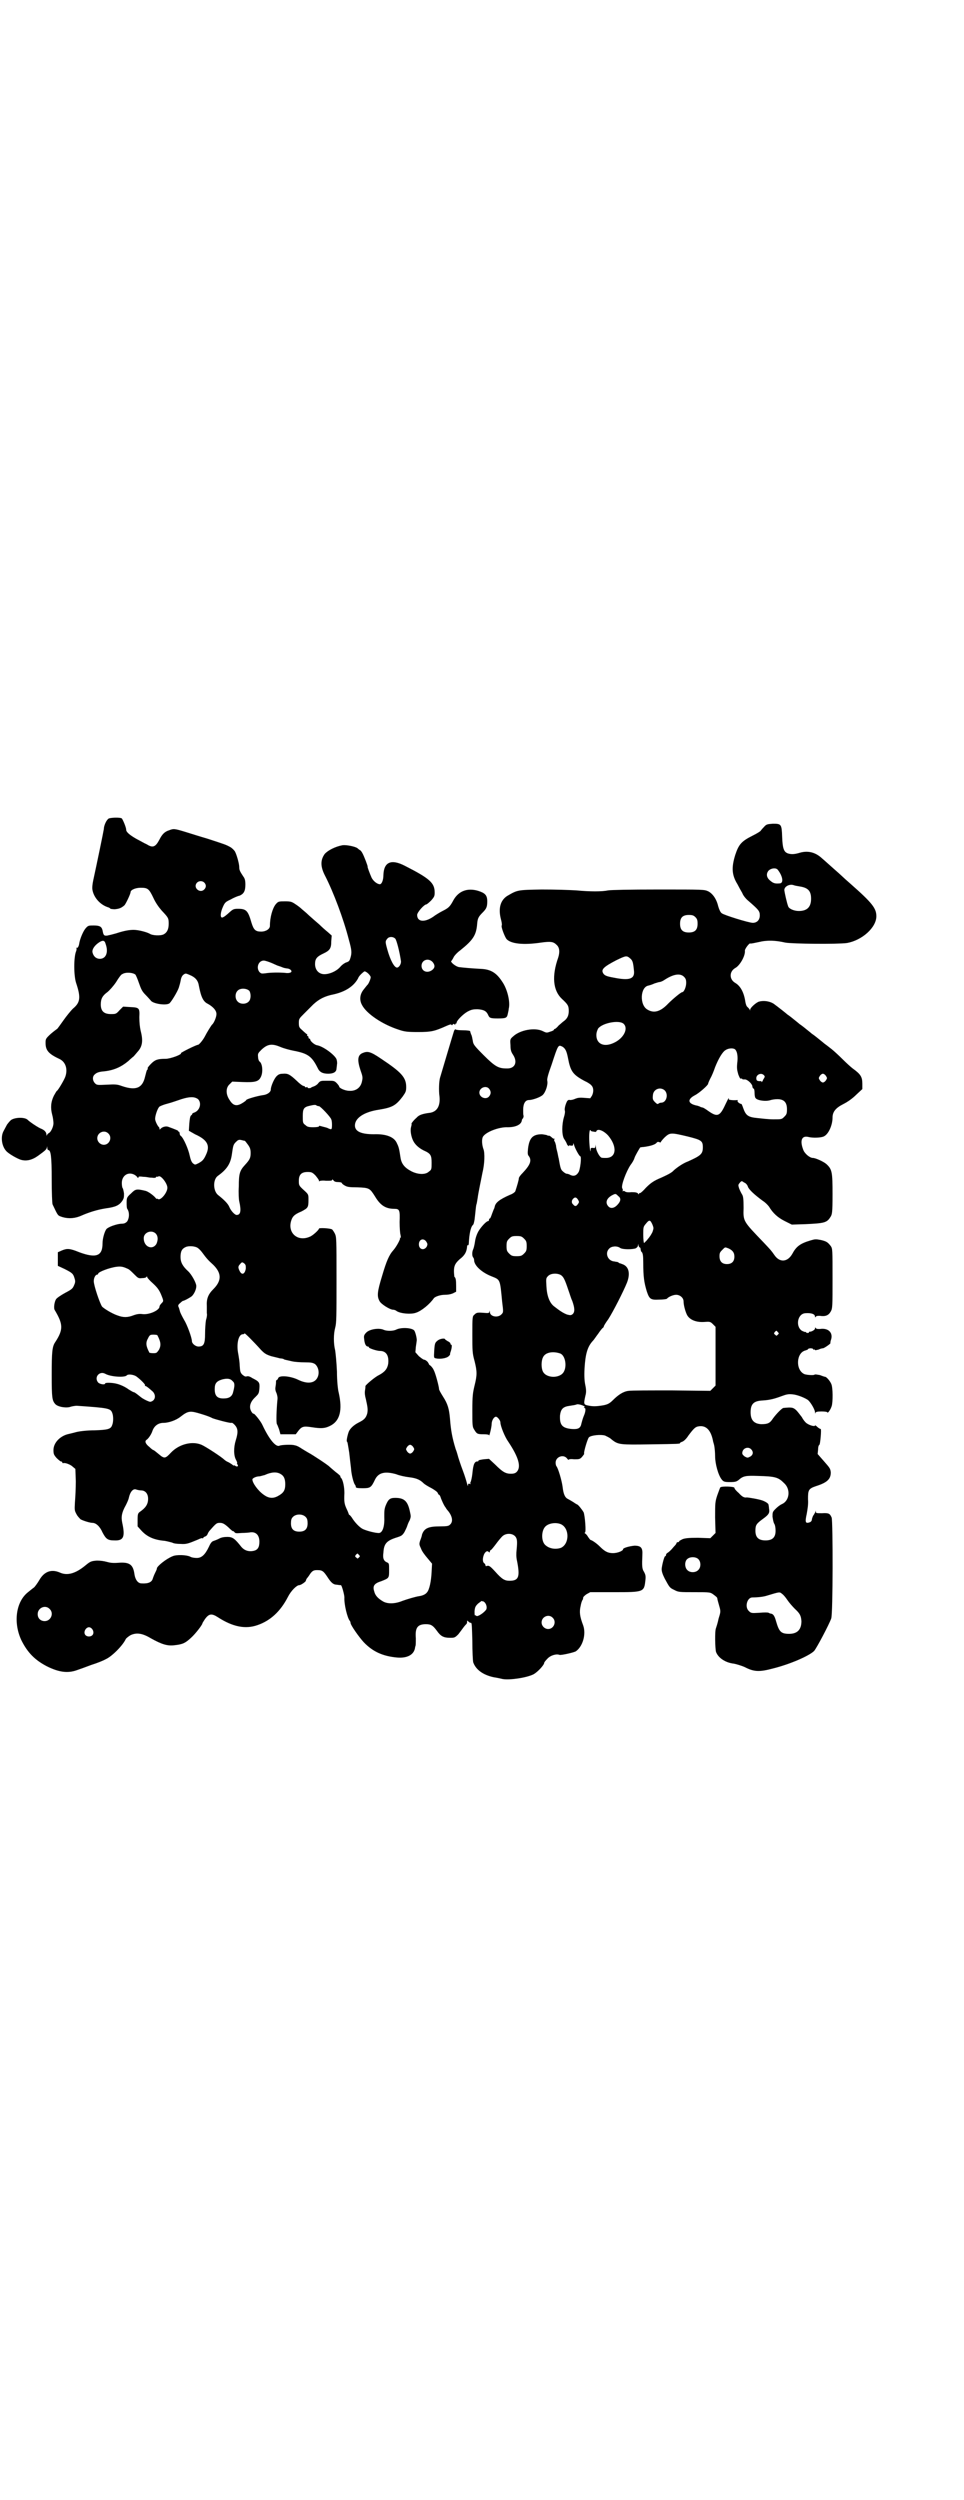 <?xml version="1.0" standalone="no"?>
<!DOCTYPE svg PUBLIC "-//W3C//DTD SVG 20010904//EN"
 "http://www.w3.org/TR/2001/REC-SVG-20010904/DTD/svg10.dtd">
<svg version="1.0" xmlns="http://www.w3.org/2000/svg"
 width="1100pt" height="2850pt" viewBox="0 0 1100 2850"
 preserveAspectRatio="xMidYMid meet">
<g transform="translate(0,2850) scale(0.5,-0.5)"
fill="#000000" stroke="none">
<path d="M247 3833 c-5 -4 -10 -16 -10 -23 -1 -7 -17 -84 -24 -116 -2 -9 -3
-18 -2 -23 3 -17 17 -33 34 -39 4 -1 7 -3 7 -4 0 0 5 -1 10 -1 9 1 14 2 22 9
3 3 14 26 14 30 0 5 11 10 23 10 16 0 19 -2 29 -23 5 -11 12 -21 19 -29 15
-16 16 -17 16 -30 0 -13 -4 -20 -11 -24 -7 -4 -26 -3 -32 1 -7 4 -26 9 -37 9
-10 0 -22 -2 -40 -8 -7 -2 -15 -4 -20 -5 -8 -1 -9 1 -11 12 -2 8 -6 11 -20 11
-12 0 -13 0 -19 -7 -5 -6 -12 -22 -14 -33 -1 -8 -4 -12 -6 -11 -1 1 -1 1 -1 0
1 -1 1 -4 0 -7 -6 -13 -6 -57 0 -74 11 -33 9 -44 -8 -58 -4 -4 -14 -16 -21
-26 -8 -11 -14 -20 -15 -20 0 0 -7 -5 -14 -11 -12 -11 -12 -12 -12 -21 0 -17
7 -25 33 -37 13 -7 18 -23 12 -40 -3 -8 -16 -30 -19 -32 -1 0 -4 -6 -7 -11 -7
-14 -8 -28 -4 -43 2 -7 3 -16 3 -20 0 -8 -6 -20 -10 -22 -2 -1 -4 -3 -5 -5 0
-2 -1 -2 -1 1 0 6 -5 11 -13 14 -7 3 -25 15 -30 20 -6 6 -27 6 -37 0 -3 -2 -7
-7 -10 -11 -2 -4 -6 -11 -8 -15 -7 -13 -4 -34 6 -45 5 -6 24 -17 33 -20 13 -4
26 -1 40 9 18 13 18 14 20 18 0 4 1 4 1 0 0 -3 1 -5 2 -5 6 0 8 -14 8 -67 0
-29 1 -55 2 -57 13 -27 11 -25 23 -29 14 -4 29 -3 44 4 16 7 35 13 54 16 23 3
31 7 38 17 4 6 4 9 4 17 -1 6 -2 11 -3 12 -1 1 -2 6 -2 12 0 17 15 27 30 18 3
-2 6 -5 6 -6 1 -1 2 -1 2 1 0 2 3 2 11 1 5 0 10 -1 10 -1 0 0 4 -1 10 -1 6 -1
9 0 9 1 0 1 1 2 2 1 0 0 2 0 4 1 5 3 20 -16 20 -26 0 -11 -15 -29 -21 -26 -2
1 -3 2 -3 1 0 -1 -2 0 -3 2 -6 7 -18 15 -23 16 -21 5 -23 4 -33 -6 -9 -8 -10
-10 -10 -20 0 -7 0 -14 2 -16 5 -8 4 -21 -1 -28 -4 -4 -7 -5 -14 -5 -11 -1
-28 -7 -33 -12 -4 -5 -9 -21 -9 -33 0 -29 -15 -34 -53 -20 -22 9 -28 9 -40 4
l-9 -4 0 -15 0 -16 15 -7 c18 -9 20 -11 23 -21 2 -6 2 -9 0 -14 -4 -10 -5 -11
-22 -20 -9 -5 -18 -11 -20 -14 -4 -6 -6 -21 -3 -25 19 -32 20 -44 1 -73 -7
-10 -8 -23 -8 -75 0 -52 1 -58 8 -66 6 -7 27 -10 36 -6 4 1 10 2 13 2 73 -5
77 -6 81 -16 3 -7 3 -21 0 -28 -3 -9 -9 -11 -40 -12 -17 0 -34 -2 -42 -4 -7
-2 -16 -4 -20 -5 -18 -5 -32 -20 -32 -36 0 -9 1 -11 7 -18 4 -4 9 -8 10 -8 2
0 3 -1 3 -2 0 -1 1 -2 2 -2 4 2 17 -3 22 -8 l6 -5 1 -28 c0 -15 -1 -37 -2 -48
-1 -18 -1 -19 4 -28 2 -4 7 -9 9 -11 8 -4 22 -8 27 -8 8 0 17 -8 23 -22 8 -15
12 -18 27 -18 21 -1 25 8 18 40 -3 14 -1 24 8 40 2 4 6 12 7 17 3 14 10 22 17
19 3 -1 8 -2 11 -2 10 0 16 -8 16 -19 0 -13 -6 -21 -19 -30 -4 -3 -5 -5 -5
-18 l0 -15 9 -10 c13 -14 29 -21 53 -23 6 -1 13 -3 17 -4 3 -2 11 -3 19 -3 14
-1 18 1 40 10 4 2 9 4 10 3 1 -1 2 0 2 1 0 1 2 2 4 3 2 0 5 3 6 6 1 3 4 7 6 9
14 16 15 16 22 16 6 0 10 -2 19 -10 6 -6 11 -10 11 -9 0 1 1 0 3 -2 2 -3 4 -3
17 -2 8 0 16 1 17 1 14 3 23 -5 23 -21 0 -13 -4 -19 -14 -21 -11 -2 -20 1 -27
9 -15 19 -20 23 -32 23 -7 0 -14 -1 -19 -4 -4 -2 -9 -4 -12 -5 -4 -1 -7 -4
-11 -13 -9 -19 -17 -26 -28 -26 -5 0 -12 1 -15 3 -8 4 -31 5 -40 1 -15 -6 -36
-23 -36 -28 0 -2 -2 -6 -4 -10 -2 -4 -4 -9 -5 -12 -2 -9 -10 -13 -26 -12 -8 0
-14 8 -16 20 -3 23 -11 29 -37 27 -12 -1 -19 0 -26 2 -7 2 -15 3 -23 3 -13 -1
-15 -2 -26 -11 -23 -19 -42 -24 -59 -16 -19 8 -35 2 -46 -17 -4 -7 -10 -15
-12 -17 -3 -2 -9 -7 -14 -11 -28 -22 -34 -70 -15 -110 14 -28 31 -45 58 -59
28 -14 48 -16 68 -9 6 2 20 7 33 12 13 4 28 10 33 13 14 6 39 31 46 46 1 2 6
6 11 9 13 6 26 5 46 -7 25 -14 38 -18 54 -16 19 2 25 5 38 17 11 10 26 30 26
33 0 1 3 5 6 10 9 12 15 13 29 4 34 -22 63 -28 91 -18 29 10 52 31 69 64 7 14
20 27 26 27 4 0 15 8 15 10 0 1 1 3 2 5 1 1 5 6 8 11 6 8 9 9 22 8 6 -1 9 -3
17 -15 9 -14 14 -18 22 -18 5 -1 9 -1 9 -1 2 0 8 -22 8 -28 -1 -16 7 -47 12
-53 1 -1 2 -3 2 -5 0 -5 19 -32 30 -44 21 -22 44 -32 76 -35 23 -2 38 6 41 21
0 2 1 4 1 5 1 1 1 9 1 18 -2 24 4 32 23 32 12 0 16 -3 25 -15 9 -13 16 -16 30
-16 10 0 11 0 19 8 4 5 9 12 12 16 3 4 6 7 7 8 0 0 1 2 1 4 0 4 0 4 3 1 2 -2
4 -3 6 -3 2 0 2 -9 3 -41 0 -24 1 -45 2 -49 6 -17 23 -29 47 -34 7 -1 16 -3
20 -4 16 -3 56 3 71 11 9 5 24 21 24 26 0 1 3 5 7 9 7 8 21 12 28 9 4 -1 31 5
37 8 16 11 24 39 17 59 -8 21 -9 31 -6 44 1 6 3 13 5 15 1 3 1 5 1 5 0 1 3 4
7 7 l9 5 54 0 c69 0 69 0 72 28 1 9 0 12 -3 18 -5 7 -5 14 -4 39 1 16 -3 21
-18 21 -11 -1 -26 -5 -26 -8 0 -4 -13 -9 -23 -9 -12 0 -19 4 -30 15 -7 7 -17
14 -21 15 -1 0 -3 3 -6 7 -2 4 -6 8 -7 8 -1 1 -1 2 0 2 3 0 0 38 -3 46 -4 7
-13 18 -15 18 0 0 -4 2 -8 5 -5 3 -10 6 -12 7 -7 3 -11 10 -13 28 -2 15 -10
42 -14 47 -1 1 -2 5 -2 8 0 14 18 20 26 10 2 -3 4 -4 4 -3 0 1 4 2 12 1 12 0
13 0 18 5 3 4 6 7 5 8 -1 4 8 34 11 37 5 5 28 7 37 4 4 -2 11 -5 15 -9 15 -12
19 -12 88 -11 65 1 68 1 68 3 0 1 2 2 5 3 3 1 9 6 14 14 12 16 16 20 23 21 17
3 28 -8 33 -32 0 -2 2 -7 3 -12 1 -5 2 -16 2 -24 0 -17 7 -43 15 -53 4 -5 6
-6 19 -6 12 0 15 1 20 5 10 9 16 10 44 9 39 -1 46 -3 59 -16 16 -14 13 -40 -4
-48 -5 -2 -11 -7 -15 -11 -7 -7 -7 -8 -7 -18 1 -6 2 -13 4 -16 2 -3 3 -10 3
-16 0 -15 -7 -22 -23 -22 -16 0 -23 7 -23 22 0 13 2 16 17 27 14 10 16 14 14
24 0 3 -1 7 -1 8 0 3 -6 7 -14 10 -8 3 -32 7 -36 7 -5 -1 -10 1 -18 10 -6 5
-10 10 -10 12 0 3 -29 4 -32 1 -1 -1 -4 -10 -7 -18 -5 -15 -5 -18 -5 -51 l1
-35 -6 -6 -6 -6 -28 1 c-22 0 -29 -1 -35 -3 -4 -2 -8 -4 -8 -5 0 -1 -1 -2 -3
-2 -2 0 -3 -1 -3 -2 0 -1 -2 -4 -4 -6 -3 -3 -6 -7 -8 -9 -2 -2 -5 -5 -8 -7 -2
-1 -4 -3 -4 -5 0 -2 -1 -3 -2 -3 -2 0 -7 -19 -8 -29 0 -6 2 -12 7 -22 11 -20
11 -21 22 -26 9 -5 12 -5 46 -5 36 0 36 0 44 -6 4 -3 8 -6 8 -8 0 -2 2 -9 4
-16 4 -14 4 -14 -1 -30 -2 -10 -5 -19 -6 -22 -3 -6 -2 -46 0 -54 5 -14 22 -25
41 -27 5 -1 16 -4 25 -8 21 -11 34 -11 64 -3 40 10 83 29 94 40 6 7 34 60 39
74 4 10 4 220 1 230 -4 9 -6 11 -22 10 -12 0 -14 0 -14 3 0 4 -1 3 -1 0 -1 -2
-3 -5 -4 -7 -2 -2 -3 -6 -4 -9 0 -4 -2 -7 -6 -8 -9 -3 -10 1 -6 19 2 11 4 23
3 34 0 21 1 24 19 30 25 8 33 16 33 31 -1 9 -2 10 -16 26 l-14 16 1 10 c0 5 1
10 3 11 2 1 5 36 3 36 -1 0 -5 2 -8 5 -3 3 -5 4 -5 3 0 -3 -12 0 -19 5 -3 2
-8 8 -11 14 -4 5 -9 12 -13 16 -7 6 -9 7 -29 5 -3 0 -16 -13 -24 -24 -7 -11
-12 -13 -27 -13 -16 1 -24 9 -24 27 0 19 7 26 27 27 17 1 28 4 44 10 11 4 15
5 25 4 11 -1 28 -8 35 -13 6 -5 16 -22 16 -28 0 -3 1 -4 1 -1 1 2 4 3 14 3 8
0 13 -1 13 -2 1 -3 7 5 10 14 3 9 3 43 -1 51 -3 7 -11 16 -14 16 -1 0 -7 2
-12 4 -6 1 -11 2 -12 1 -1 -2 -17 -1 -23 1 -21 9 -19 49 2 54 3 1 6 2 6 3 0 1
3 2 6 2 3 0 6 -1 6 -2 0 -1 1 -2 2 -1 1 1 2 0 2 -1 0 -1 3 0 8 1 4 2 8 3 10 3
3 0 20 12 17 12 0 0 0 4 2 9 4 15 -7 26 -26 23 -5 0 -8 0 -9 2 -2 2 -2 2 -2
-1 0 -3 -9 -8 -12 -7 -1 0 -2 -1 -2 -2 0 -1 -1 -1 -3 -1 -2 0 -3 0 -3 1 0 1
-1 2 -2 1 -1 0 -4 1 -8 3 -15 10 -10 39 8 40 14 1 22 -2 22 -8 0 -2 0 -2 2 0
1 2 4 2 9 2 13 -2 20 1 25 10 4 7 4 12 4 75 0 66 0 68 -4 74 -7 9 -10 11 -23
14 -11 2 -13 2 -23 -1 -24 -7 -33 -14 -42 -31 -11 -19 -29 -20 -41 -2 -7 10
-8 11 -24 28 -47 49 -47 48 -46 79 0 21 -1 26 -3 30 -2 3 -5 9 -7 14 -3 9 -2
9 1 13 4 5 5 5 10 1 4 -1 8 -6 9 -10 3 -7 15 -18 34 -32 5 -3 11 -9 14 -13 9
-15 20 -25 36 -33 l16 -8 31 1 c42 2 49 3 57 16 4 6 5 9 5 52 0 51 -1 57 -14
69 -7 6 -25 14 -31 14 -7 0 -19 10 -22 19 -8 21 -3 32 11 29 11 -3 30 -2 36 1
11 5 20 26 20 43 0 13 7 22 25 31 10 5 21 13 29 21 l14 13 0 12 c0 16 -4 22
-22 35 -4 3 -14 12 -23 21 -9 9 -20 19 -25 23 -10 8 -13 10 -17 13 -1 1 -6 5
-11 9 -11 9 -14 11 -17 13 -1 1 -6 5 -11 9 -11 9 -14 11 -17 13 -1 1 -6 5 -11
9 -11 9 -14 11 -17 13 -1 1 -6 5 -11 9 -13 10 -14 11 -17 13 -9 8 -26 11 -38
7 -7 -3 -19 -14 -19 -18 0 -3 0 -3 -1 0 -1 2 -3 4 -5 6 -2 1 -4 6 -5 12 -3 21
-11 36 -23 43 -14 8 -14 26 0 34 11 6 23 28 22 39 -1 4 10 18 12 17 1 -1 9 1
19 3 20 5 39 4 61 -1 15 -3 120 -4 141 -1 34 6 67 35 67 61 0 18 -9 30 -59 74
-8 7 -17 15 -20 18 -2 2 -11 10 -19 17 -8 7 -20 18 -26 23 -15 14 -32 18 -50
13 -13 -4 -20 -4 -27 -2 -10 3 -13 11 -14 38 -1 29 -2 30 -21 30 -13 -1 -15
-1 -21 -8 -4 -4 -7 -8 -7 -8 0 -1 -8 -6 -18 -11 -26 -13 -32 -20 -40 -44 -9
-29 -8 -46 5 -67 3 -6 8 -15 11 -20 2 -6 9 -14 14 -18 23 -20 26 -23 26 -33 0
-10 -6 -17 -16 -17 -9 0 -67 18 -71 22 -3 2 -6 9 -8 16 -4 17 -13 29 -23 34
-9 4 -11 4 -114 4 -66 0 -107 -1 -114 -2 -14 -3 -41 -3 -73 0 -18 1 -46 2 -79
2 -56 -1 -55 -1 -79 -15 -15 -10 -20 -28 -14 -52 2 -7 3 -14 2 -15 -2 -3 7
-26 11 -31 10 -11 39 -14 79 -8 22 3 28 2 35 -5 7 -6 8 -16 4 -29 -15 -42 -12
-75 8 -94 14 -13 16 -16 16 -28 0 -10 -3 -17 -11 -23 -2 -1 -7 -6 -12 -10 -4
-5 -8 -8 -9 -8 -1 0 -2 -1 -2 -2 0 -1 -4 -3 -8 -4 -8 -3 -9 -3 -17 1 -18 9
-52 3 -68 -12 -7 -6 -7 -7 -6 -20 0 -12 2 -16 6 -22 11 -17 4 -32 -15 -31 -18
0 -26 4 -52 30 -22 22 -24 25 -25 33 -1 5 -2 12 -4 15 -1 3 -2 6 -2 7 0 1 -7
2 -16 2 -9 0 -17 1 -17 2 -1 1 -3 -1 -4 -4 -2 -6 -27 -90 -32 -107 -2 -8 -3
-28 -1 -42 2 -21 -5 -34 -21 -37 -17 -2 -26 -5 -31 -11 -8 -7 -12 -13 -12 -14
1 -1 0 -4 -1 -8 -2 -7 0 -21 5 -31 4 -8 12 -16 24 -22 16 -7 18 -11 18 -28 0
-14 0 -16 -6 -20 -8 -8 -26 -7 -41 1 -15 8 -22 17 -24 31 -3 20 -4 24 -8 32
-6 15 -25 22 -53 21 -28 0 -43 6 -43 20 0 17 21 31 55 36 30 5 38 9 54 30 7
10 8 12 8 22 0 22 -12 34 -57 64 -25 17 -31 18 -43 13 -11 -5 -12 -16 -4 -40
5 -14 5 -16 3 -25 -3 -14 -14 -22 -29 -21 -9 0 -23 6 -23 10 0 1 -3 5 -6 8 -5
5 -7 5 -21 5 -15 0 -16 0 -21 -6 -2 -3 -7 -6 -10 -7 -3 -1 -6 -2 -6 -3 0 0 -2
-1 -5 -1 -2 0 -4 1 -3 2 0 1 -1 1 -3 0 -2 0 -3 0 -3 1 0 1 -1 2 -3 2 -2 0 -9
5 -16 12 -15 14 -20 17 -31 16 -6 0 -10 -1 -14 -5 -6 -5 -14 -24 -14 -31 0 -6
-8 -12 -19 -13 -13 -2 -37 -9 -37 -11 0 -1 -4 -4 -9 -7 -13 -8 -21 -6 -29 7
-9 13 -9 28 0 36 l6 6 24 -1 c28 -1 36 1 41 11 6 11 4 32 -3 36 -1 1 -3 5 -3
10 -1 8 0 9 8 17 14 13 24 14 43 6 7 -3 21 -7 32 -9 31 -6 40 -13 53 -39 4 -9
11 -13 24 -13 12 0 19 4 19 12 0 1 1 6 1 9 1 3 0 9 -1 12 -4 10 -31 30 -45 32
-5 1 -15 9 -15 13 0 1 -1 2 -2 2 -1 0 -2 1 -2 3 0 2 -1 3 -2 3 -1 0 -2 1 -1 2
1 1 0 2 -2 3 -1 1 -6 5 -10 9 -6 5 -7 7 -7 16 0 9 1 10 11 20 6 6 16 16 22 22
13 12 26 19 47 23 26 6 45 18 55 36 2 6 9 12 14 16 4 2 15 -9 15 -13 0 -4 -5
-16 -8 -18 -1 -1 -4 -5 -8 -10 -9 -11 -10 -24 -4 -35 10 -20 47 -45 85 -57 12
-4 18 -5 43 -5 31 0 38 2 65 14 7 3 10 4 11 3 1 -2 2 -2 3 0 1 2 2 2 5 0 2 -2
2 -2 1 0 -1 1 0 2 1 2 1 0 2 1 2 2 0 5 14 19 24 25 9 5 13 6 24 6 14 -1 20 -4
24 -13 3 -7 5 -8 22 -8 19 0 21 1 23 11 1 4 2 9 2 11 4 15 -3 45 -15 62 -13
20 -26 28 -48 29 -21 1 -42 3 -50 4 -8 1 -21 12 -18 14 1 1 3 4 5 8 1 3 8 11
15 16 30 24 37 35 39 61 1 12 3 16 12 25 9 9 11 13 11 26 0 14 -5 19 -21 24
-24 7 -44 0 -56 -21 -8 -15 -11 -18 -25 -25 -6 -3 -14 -8 -17 -10 -22 -17 -41
-16 -41 1 0 6 16 24 21 24 1 0 6 4 11 9 7 8 8 10 8 18 0 22 -11 32 -68 61 -31
16 -48 9 -49 -21 0 -12 -4 -21 -8 -21 -6 0 -15 7 -19 15 -4 9 -10 25 -9 25 1
0 -8 24 -12 31 -2 4 -5 7 -6 7 0 0 -3 2 -5 4 -5 4 -25 8 -34 7 -17 -3 -34 -12
-41 -20 -10 -14 -10 -29 1 -50 19 -37 42 -98 54 -145 7 -25 7 -30 4 -41 -2 -7
-3 -9 -9 -11 -4 -1 -11 -6 -15 -11 -9 -10 -26 -17 -38 -16 -11 1 -19 10 -19
23 0 12 4 17 19 24 15 7 18 12 18 28 l1 13 -9 8 c-5 4 -14 12 -19 17 -6 5 -16
14 -24 21 -7 7 -15 13 -17 15 -2 2 -7 6 -13 10 -9 6 -11 7 -24 7 -15 0 -16 0
-22 -7 -7 -9 -13 -29 -13 -49 0 -7 -9 -13 -20 -13 -13 0 -17 4 -22 20 -8 28
-12 32 -31 32 -9 0 -11 -1 -17 -6 -11 -10 -15 -13 -19 -14 -5 0 -4 12 2 25 4
9 6 11 17 16 7 4 16 8 21 9 9 4 13 10 13 25 0 9 -1 14 -5 19 -8 12 -9 15 -9
21 0 8 -6 29 -10 36 -2 3 -7 8 -11 10 -9 5 -12 6 -52 19 -14 4 -36 11 -49 15
-26 8 -28 8 -38 4 -10 -3 -16 -9 -22 -21 -9 -17 -15 -20 -29 -11 -5 2 -15 8
-23 12 -16 9 -24 16 -24 21 0 6 -8 24 -10 26 -4 3 -29 2 -31 -1z m1528 -116
c11 -14 14 -30 5 -31 -11 -1 -15 0 -22 6 -9 7 -10 16 -4 23 6 6 17 7 21 2z
m-1309 -29 c5 -5 5 -11 0 -16 -10 -10 -27 5 -16 16 4 4 12 4 16 0z m1359 -9
c19 -3 26 -10 26 -28 0 -19 -9 -28 -28 -28 -11 0 -22 5 -24 10 -3 7 -9 34 -9
38 0 8 12 14 21 11 2 -1 8 -2 14 -3z m-238 -70 c4 -4 5 -7 5 -15 0 -14 -6 -20
-20 -20 -14 0 -20 6 -20 20 0 14 6 20 20 20 8 0 11 -1 15 -5z m-685 -49 c3 -3
10 -30 13 -51 1 -6 -4 -15 -9 -15 -6 0 -15 16 -22 41 -5 18 -5 19 0 25 4 5 13
5 18 0z m-661 -12 c7 -19 1 -34 -13 -34 -9 0 -15 6 -17 15 -1 7 5 16 16 23 8
5 12 4 14 -4z m1197 -33 c6 -5 7 -9 9 -30 1 -17 -11 -21 -46 -14 -17 3 -22 5
-25 11 -4 8 2 14 31 29 21 10 23 11 31 4z m-451 -8 c6 -7 6 -13 0 -18 -11 -9
-25 -4 -25 9 0 13 15 19 25 9z m-366 -3 c7 -3 13 -6 14 -6 0 0 3 -1 6 -2 7 -3
8 -3 14 -4 2 0 6 -1 8 -3 6 -5 -1 -9 -13 -7 -12 1 -32 1 -44 -1 -9 -1 -10 -1
-14 3 -8 10 -2 26 10 26 3 0 12 -3 19 -6z m-312 -26 c1 -1 5 -10 8 -19 5 -14
7 -19 15 -27 6 -6 11 -12 12 -13 4 -7 33 -12 42 -7 4 2 19 27 22 36 2 7 3 9 5
20 1 4 3 8 6 10 4 3 5 3 12 0 15 -6 21 -13 23 -26 5 -26 10 -36 21 -41 12 -7
19 -15 19 -23 0 -7 -6 -21 -10 -24 -2 -2 -12 -18 -17 -28 -5 -9 -13 -18 -15
-18 -4 0 -40 -18 -39 -19 3 -3 -24 -13 -35 -13 -18 0 -24 -2 -33 -11 -5 -5 -9
-10 -8 -11 1 -1 0 -2 -1 -3 -1 0 -3 -8 -5 -16 -6 -26 -21 -32 -53 -21 -11 4
-15 4 -35 3 -20 -1 -22 -1 -26 3 -6 6 -7 16 0 21 3 3 8 5 16 6 26 2 43 10 60
24 4 4 9 8 10 9 1 0 6 6 11 12 11 12 13 25 7 48 -2 9 -3 19 -3 31 1 21 0 22
-21 23 l-16 1 -8 -8 c-8 -9 -9 -9 -20 -9 -16 0 -23 7 -23 22 0 13 4 20 15 28
5 4 14 14 20 23 6 10 12 18 14 18 7 5 24 4 30 -1z m1252 -5 c4 -4 5 -7 5 -14
0 -9 -5 -21 -9 -21 -3 0 -22 -16 -32 -26 -17 -18 -32 -23 -47 -14 -19 10 -17
52 2 55 4 1 10 3 14 5 4 1 9 3 11 3 2 0 7 2 10 4 21 14 37 17 46 8z m-992 -32
c4 -6 4 -19 -1 -24 -6 -7 -19 -7 -25 -1 -7 6 -7 19 -1 25 6 7 21 6 27 0z m854
-75 c12 -11 0 -34 -23 -44 -22 -10 -39 -2 -39 18 0 6 2 11 4 15 10 13 48 20
58 11z m-140 -52 c7 -4 10 -10 13 -25 6 -32 11 -39 39 -54 7 -3 14 -8 15 -10
5 -5 5 -15 1 -23 l-4 -6 -14 1 c-10 1 -15 0 -20 -2 -4 -2 -9 -3 -12 -3 -3 1
-5 0 -7 -3 -4 -8 -6 -17 -5 -21 1 -2 0 -9 -2 -15 -5 -17 -5 -40 0 -49 2 -3 6
-9 7 -13 2 -3 4 -5 4 -4 0 2 2 2 5 1 4 0 5 0 5 3 0 3 1 3 2 -1 2 -8 12 -26 14
-26 4 0 0 -32 -4 -37 -5 -8 -11 -9 -18 -6 -3 2 -7 3 -9 3 -1 0 -5 2 -8 5 -5 4
-6 7 -10 30 -1 3 -2 10 -3 14 -1 4 -3 11 -3 15 -1 4 -2 8 -3 9 -1 2 -2 4 -1 5
1 2 1 2 0 2 -1 -1 -4 1 -6 3 -3 3 -6 4 -7 4 -1 -1 -2 -1 -2 0 0 1 -6 2 -13 3
-21 0 -29 -8 -32 -33 -1 -10 -1 -14 2 -17 7 -10 3 -20 -14 -38 -5 -5 -9 -10
-9 -13 0 -3 -4 -17 -8 -29 -1 -2 -6 -6 -12 -8 -25 -11 -33 -18 -35 -27 0 -1
-1 -3 -1 -4 -1 -1 -3 -7 -5 -12 -2 -6 -4 -11 -5 -11 -1 0 -2 -1 -2 -3 0 -2 -1
-3 -2 -3 -4 0 -16 -13 -22 -23 -4 -7 -7 -16 -8 -24 -1 -7 -3 -15 -4 -17 -3 -6
-3 -16 0 -19 1 -1 2 -4 2 -6 0 -12 17 -28 40 -37 20 -8 19 -6 24 -58 3 -24 3
-24 -2 -29 -8 -8 -26 -5 -26 6 0 3 -1 4 -1 0 -1 -3 -3 -3 -15 -2 -13 1 -15 0
-19 -4 -5 -4 -5 -5 -5 -45 0 -38 0 -43 5 -61 6 -24 6 -32 0 -56 -4 -17 -5 -23
-5 -56 0 -34 0 -38 4 -44 6 -10 7 -11 22 -11 8 0 12 -1 12 -2 0 -6 6 18 6 25
0 8 5 17 10 17 3 0 10 -8 10 -13 0 -8 10 -33 18 -44 24 -36 30 -58 19 -69 -3
-3 -7 -4 -13 -4 -12 0 -19 4 -36 21 l-14 13 -12 -1 c-7 -1 -12 -2 -12 -3 0 -1
-1 -2 -1 -2 -8 1 -11 -6 -13 -28 -1 -9 -3 -17 -4 -19 -1 -1 -1 -3 0 -4 0 -1
-1 -1 -2 0 -3 1 -4 0 -4 -4 0 -2 -1 0 -2 4 -1 4 -5 18 -10 31 -5 13 -9 26 -10
29 -1 3 -3 12 -6 19 -8 26 -11 43 -13 69 -2 23 -5 34 -16 51 -5 8 -9 15 -9 17
0 5 -8 36 -12 43 -1 3 -4 7 -7 10 -3 2 -5 4 -4 4 0 0 -1 2 -3 5 -3 3 -6 5 -8
5 -2 0 -7 4 -12 8 l-8 9 1 12 c1 7 2 13 2 14 1 4 -3 21 -6 24 -6 6 -29 7 -40
2 -7 -4 -22 -4 -29 -1 -10 5 -32 2 -40 -6 -5 -5 -6 -8 -5 -14 1 -12 4 -18 9
-18 1 0 2 -1 2 -2 0 -2 18 -8 25 -8 14 0 21 -10 19 -29 -2 -12 -8 -19 -21 -26
-9 -4 -30 -22 -31 -25 0 -1 0 -5 -1 -10 -1 -6 0 -13 2 -20 4 -18 5 -24 3 -33
-3 -10 -7 -14 -19 -20 -12 -6 -20 -14 -23 -21 -3 -8 -6 -22 -4 -23 1 -1 1 0 5
-25 1 -10 3 -26 4 -35 1 -16 6 -34 9 -38 1 -1 2 -3 2 -5 0 -2 3 -3 15 -3 18 0
20 1 29 20 8 16 23 19 48 12 7 -3 21 -6 30 -7 17 -2 25 -6 33 -14 2 -2 10 -7
18 -11 7 -4 14 -9 14 -11 1 -2 2 -4 3 -4 1 0 2 -2 3 -4 2 -7 9 -22 12 -25 1
-2 3 -5 5 -7 10 -12 13 -25 5 -32 -3 -3 -6 -4 -23 -4 -26 0 -36 -4 -41 -19 0
-2 -2 -8 -4 -13 -3 -9 -2 -10 2 -19 2 -6 9 -15 15 -22 l10 -12 -1 -19 c-1 -21
-5 -41 -11 -47 -3 -4 -10 -7 -17 -8 -8 -1 -28 -7 -39 -11 -17 -7 -34 -7 -44
-1 -12 7 -18 14 -20 23 -4 12 0 18 16 23 18 7 18 7 18 25 0 15 0 16 -5 18 -7
3 -10 9 -8 22 1 20 7 27 28 34 13 4 15 5 20 13 2 4 5 10 6 13 1 3 3 9 6 14 3
8 3 9 0 22 -5 22 -13 29 -33 29 -12 0 -16 -3 -22 -18 -3 -8 -3 -13 -3 -25 1
-20 -3 -35 -11 -37 -6 -1 -27 4 -38 9 -8 4 -19 16 -25 26 -2 3 -5 6 -5 6 -1 0
-2 1 -2 2 0 0 -2 6 -5 12 -5 11 -6 16 -5 36 0 13 -3 30 -8 35 -1 1 -2 3 -1 3
1 0 -4 5 -11 10 -7 6 -13 11 -14 12 -2 3 -40 28 -48 32 -5 3 -12 7 -15 9 -6 4
-11 7 -17 8 -6 2 -30 1 -34 -1 -8 -4 -23 13 -39 47 -4 9 -18 26 -20 26 -1 -1
-4 2 -6 6 -5 10 -2 21 10 32 7 7 8 8 9 19 1 14 0 16 -16 24 -6 4 -10 5 -13 4
-3 -1 -5 0 -10 4 -5 5 -5 8 -6 21 0 7 -2 19 -3 25 -5 23 0 46 10 46 2 0 4 1 4
2 0 2 21 -19 38 -38 8 -8 11 -10 23 -14 8 -2 17 -4 20 -5 4 0 8 -1 9 -2 1 -1
3 -1 20 -5 5 -1 17 -2 27 -2 16 0 19 -1 24 -4 7 -6 10 -17 7 -27 -5 -16 -22
-20 -45 -9 -18 9 -44 11 -46 4 -1 -2 -2 -4 -3 -4 -1 0 -1 -1 -2 -2 0 -2 0 -7
-1 -12 -1 -6 -1 -10 2 -16 2 -6 3 -10 2 -17 -2 -21 -3 -51 -1 -54 1 -1 3 -7 5
-12 l3 -11 18 0 17 0 6 8 c8 10 12 11 31 8 20 -3 29 -3 41 3 23 11 29 36 20
76 -2 7 -4 28 -4 48 -1 22 -3 41 -4 48 -4 16 -4 37 0 52 3 11 3 26 3 110 0 93
0 97 -4 105 -2 4 -5 8 -6 9 -5 3 -30 4 -30 2 0 -3 -15 -17 -22 -19 -26 -11
-49 8 -42 35 3 11 7 16 24 23 15 8 16 9 16 27 0 12 0 12 -11 22 -11 10 -11 11
-11 21 0 14 6 20 20 20 9 0 11 -1 18 -8 4 -5 8 -10 8 -12 0 -2 1 -2 1 -1 1 1
7 2 15 1 11 0 14 0 14 2 0 2 1 1 3 -1 2 -3 5 -4 11 -4 4 0 8 -1 8 -2 0 -1 3
-4 7 -6 5 -3 10 -4 29 -4 27 -1 28 -2 40 -21 12 -20 24 -28 44 -28 12 0 13 -3
12 -30 0 -13 1 -26 2 -29 1 -5 1 -7 0 -7 -2 0 -2 -1 -1 -1 1 -2 -8 -19 -15
-27 -10 -11 -16 -25 -26 -59 -11 -36 -12 -46 -6 -57 3 -7 24 -20 31 -20 2 0 6
-1 8 -3 9 -6 33 -8 44 -4 13 4 32 20 41 33 3 4 15 8 25 8 7 0 13 1 18 3 l8 4
0 13 c0 14 -1 19 -4 21 0 1 -1 7 -1 13 0 12 3 18 13 27 12 9 16 17 17 29 0 2
1 4 2 3 1 -1 2 2 2 6 1 19 4 35 9 40 2 1 3 7 4 12 2 16 3 30 4 34 1 2 2 9 3
15 2 15 8 42 11 58 5 20 6 46 2 55 -3 9 -4 21 -1 27 6 11 37 23 57 22 18 0 31
6 32 16 0 1 1 3 3 5 1 3 1 5 1 5 -1 1 -1 7 -1 14 0 14 5 22 13 22 8 0 25 6 31
11 7 6 13 24 11 33 -1 4 2 15 10 37 15 46 15 45 24 41z m394 -6 c5 -4 7 -14 6
-27 -2 -17 -1 -20 2 -31 3 -7 4 -10 6 -9 2 0 3 0 3 -1 0 -1 2 -1 5 -1 5 1 16
-8 18 -15 0 -4 2 -6 3 -6 1 0 2 -4 2 -9 0 -6 1 -11 2 -12 3 -6 24 -9 35 -5 3
1 10 2 15 2 15 0 22 -7 22 -23 0 -10 -1 -12 -6 -17 -6 -6 -6 -6 -25 -6 -11 0
-28 2 -37 3 -21 2 -26 6 -32 23 -2 6 -4 10 -4 9 0 0 -2 0 -5 2 -3 2 -4 4 -4 5
1 1 1 2 0 2 -7 -1 -21 0 -20 2 1 1 1 2 0 2 -1 0 -4 -7 -8 -15 -12 -26 -18 -28
-37 -15 -7 5 -13 9 -15 9 -1 0 -3 1 -4 1 -1 1 -4 2 -7 3 -22 4 -25 14 -6 24
10 5 30 23 30 26 0 1 2 6 5 12 3 5 8 17 11 26 8 20 17 35 24 39 6 4 16 5 21 2z
m66 -59 c3 -3 3 -4 -1 -10 -2 -5 -4 -7 -4 -6 0 2 -1 3 -2 2 -8 0 -10 1 -10 7
0 8 11 13 17 7z m142 -2 c3 -5 3 -5 0 -10 -2 -3 -5 -5 -7 -5 -2 0 -5 2 -7 5
-3 5 -3 5 0 10 2 3 5 5 7 5 2 0 5 -2 7 -5z m-769 -29 c5 -6 5 -12 0 -18 -7 -8
-22 -2 -22 9 0 11 15 17 22 9z m401 -4 c9 -9 4 -28 -8 -28 -2 0 -5 -1 -6 -2
-2 -2 -4 -1 -8 3 -5 5 -6 7 -5 16 1 14 17 20 27 11z m-1065 -20 c9 -9 4 -27
-10 -31 -2 -1 -4 -2 -3 -2 0 -1 -1 -3 -3 -4 -2 -2 -3 -7 -4 -19 l-1 -16 14 -8
c29 -13 35 -26 25 -47 -5 -11 -8 -14 -17 -19 -8 -4 -8 -4 -13 0 -3 3 -5 8 -7
17 -3 15 -14 40 -20 45 -2 1 -3 4 -3 6 0 2 -1 4 -2 4 -2 0 -2 1 -1 1 1 1 -9 5
-23 10 -5 2 -13 0 -17 -4 -3 -3 -3 -3 -3 0 0 1 -1 3 -1 3 -3 2 -9 14 -9 19 0
8 6 25 10 28 3 2 11 5 19 7 8 2 22 7 31 10 19 6 30 6 38 0z m271 -15 c1 0 3
-1 5 -1 3 0 26 -24 28 -30 2 -4 2 -17 1 -21 -1 -2 -2 -2 -7 0 -3 2 -8 3 -12 4
-4 1 -7 2 -8 2 -1 1 -2 0 -2 -1 0 -1 -5 -2 -13 -2 -11 0 -14 1 -18 5 -6 4 -6
6 -6 20 0 17 2 21 16 24 9 2 14 3 16 0z m632 -59 c3 -1 6 -1 6 1 3 7 17 1 27
-10 21 -25 19 -51 -5 -51 -5 0 -10 0 -11 1 -5 3 -12 17 -12 24 -1 7 -1 7 -1 2
-1 -5 -2 -5 -6 -4 -4 0 -5 0 -5 -4 0 -9 -2 -1 -3 16 -1 17 0 32 3 28 0 -2 4
-3 7 -3z m-1108 -4 c10 -9 3 -26 -10 -26 -8 0 -15 7 -15 15 0 13 16 20 25 11z
m1322 -7 c32 -8 35 -10 35 -25 0 -15 -5 -19 -34 -32 -11 -4 -24 -13 -32 -20
-5 -6 -16 -11 -29 -17 -17 -7 -24 -12 -35 -23 -6 -7 -12 -12 -13 -12 -2 0 -3
-1 -3 -2 0 -2 -1 -1 -2 1 -2 2 -5 3 -15 3 -7 -1 -14 0 -15 2 -2 1 -4 1 -5 0
-1 0 -1 0 0 1 1 2 0 4 -1 6 -3 6 9 38 19 53 4 5 8 12 9 16 2 6 11 21 13 24 1
0 4 1 8 1 15 2 25 5 29 9 2 3 4 3 7 2 1 -1 3 -1 3 0 0 1 4 6 9 11 12 11 14 11
52 2z m-1010 -10 c1 -1 4 -5 7 -9 5 -7 6 -11 6 -19 0 -11 -2 -15 -13 -27 -12
-13 -14 -20 -14 -49 -1 -14 0 -30 1 -34 5 -22 3 -31 -6 -31 -4 0 -13 9 -17 19
-3 7 -12 16 -26 27 -11 10 -11 35 0 43 21 15 29 28 32 48 3 20 3 23 9 29 5 5
7 6 12 5 4 -1 8 -2 9 -2z m852 -126 c7 -5 6 -12 -3 -21 -7 -7 -15 -8 -20 -2
-7 8 -4 18 9 25 8 4 8 4 14 -2z m-92 -8 c3 -5 3 -6 0 -10 -4 -6 -7 -6 -11 -1
-4 3 -4 9 0 13 4 4 7 4 11 -2z m170 -57 c3 -8 3 -8 0 -17 -2 -4 -5 -9 -6 -10
-1 -2 -4 -5 -7 -9 -3 -3 -6 -6 -6 -6 -1 0 -2 8 -2 19 0 17 0 18 6 25 8 10 10
9 15 -2z m-1134 -20 c6 -6 6 -15 2 -24 -9 -15 -29 -7 -29 13 0 13 17 20 27 11z
m841 -12 c5 -5 6 -7 6 -17 0 -10 -1 -12 -6 -17 -5 -5 -7 -6 -17 -6 -10 0 -12
1 -17 6 -5 5 -6 7 -6 17 0 10 1 12 6 17 5 5 7 6 17 6 10 0 12 -1 17 -6z m-223
-7 c3 -5 3 -6 1 -11 -6 -10 -18 -7 -18 5 0 12 11 15 17 6z m487 -13 c1 0 2 -2
2 -4 0 -2 1 -6 3 -7 2 -3 3 -8 3 -24 0 -32 2 -45 8 -65 6 -18 9 -20 28 -19 9
0 17 1 18 2 3 4 14 9 21 9 9 0 17 -7 17 -15 0 -7 3 -20 7 -29 5 -12 20 -19 39
-18 14 1 15 1 21 -5 l6 -6 0 -67 0 -67 -6 -6 -6 -6 -88 1 c-48 0 -93 0 -98 -1
-12 -1 -24 -9 -36 -21 -9 -9 -14 -11 -29 -13 -14 -2 -21 -1 -30 1 -8 2 -8 4
-4 22 2 7 2 13 0 23 -2 9 -3 20 -2 39 2 34 7 50 19 63 3 3 8 11 12 16 4 6 8
11 10 13 2 1 3 3 3 4 0 1 4 8 10 16 11 17 35 64 43 84 8 21 4 37 -11 42 -3 1
-5 2 -6 2 -1 0 -2 1 -3 2 -1 1 -5 1 -9 2 -15 1 -22 19 -12 29 5 6 18 7 25 2 5
-4 28 -4 36 -1 3 2 5 4 5 7 1 4 1 4 1 0 1 -3 2 -5 3 -5z m-1009 -1 c3 -2 7 -6
10 -10 11 -15 14 -18 26 -29 19 -19 19 -36 0 -55 -12 -12 -16 -22 -15 -39 0
-6 0 -13 0 -16 1 -3 0 -10 -2 -16 -1 -6 -2 -20 -2 -31 0 -23 -3 -29 -15 -29
-7 0 -15 7 -15 12 0 8 -11 38 -18 49 -4 7 -8 15 -9 18 -1 3 -2 8 -3 10 -2 4
-2 6 3 10 3 3 6 5 6 5 3 0 16 7 21 11 5 5 10 15 10 23 0 7 -11 27 -19 34 -12
11 -17 20 -17 32 0 13 3 19 12 23 7 3 21 2 27 -2z m1211 -1 c9 -4 14 -9 14
-19 0 -11 -6 -17 -17 -17 -11 0 -17 6 -17 18 0 7 1 9 6 14 7 7 6 7 14 4z
m-1104 -35 c3 -3 3 -5 3 -11 -2 -13 -9 -16 -14 -6 -4 8 -4 11 1 16 4 5 5 5 10
1z m-266 -12 c3 -1 9 -7 14 -12 9 -9 10 -10 18 -9 5 0 10 1 10 3 2 1 2 1 2 -1
0 -1 6 -8 13 -14 13 -12 16 -18 22 -34 2 -6 2 -7 -2 -11 -3 -3 -5 -6 -5 -8 0
-8 -23 -19 -39 -17 -7 1 -13 0 -21 -3 -13 -5 -23 -5 -36 0 -12 4 -30 15 -35
20 -5 7 -19 48 -19 58 0 8 4 15 8 15 1 0 2 1 2 2 0 4 26 14 43 16 10 1 14 0
25 -5z m988 -14 c6 -4 9 -10 17 -34 3 -8 6 -19 9 -25 6 -17 6 -25 1 -30 -4 -3
-5 -3 -13 -1 -8 3 -16 8 -30 19 -10 8 -16 24 -17 46 -1 17 -1 18 4 23 6 6 20
7 29 2z m495 -130 c3 -3 3 -3 0 -6 -3 -3 -3 -3 -6 0 -3 2 -3 3 -1 6 4 4 4 4 7
0z m-1416 -7 c8 -15 9 -23 4 -33 -2 -3 -5 -7 -6 -7 -2 -2 -15 -1 -16 0 -8 15
-9 23 -3 33 1 3 4 7 5 7 2 2 15 1 16 0z m920 -42 c11 -5 15 -28 8 -41 -8 -16
-40 -16 -48 0 -4 8 -4 24 0 32 5 12 23 15 40 9z m-1039 -46 c12 -7 44 -9 49
-4 3 4 16 2 22 -2 11 -8 21 -19 20 -20 -1 -1 0 -2 1 -2 2 0 8 -5 17 -13 8 -9
5 -21 -6 -23 -3 0 -16 6 -22 11 -10 8 -14 11 -16 11 -1 0 -6 3 -11 6 -8 6 -19
11 -27 13 -11 3 -27 3 -27 1 0 -4 -12 -2 -16 2 -10 12 3 27 16 20z m291 -17
c5 -4 5 -10 1 -25 -2 -9 -8 -13 -16 -14 -19 -2 -26 4 -26 21 0 13 4 18 17 22
12 3 19 2 24 -4z m803 -59 c-2 -1 -2 -2 0 -2 3 0 3 -8 -2 -19 -2 -5 -4 -12 -5
-16 -2 -11 -7 -14 -22 -13 -22 2 -28 9 -27 31 2 15 7 20 23 22 7 1 13 2 15 3
4 2 21 -4 18 -6z m-874 -16 c10 -3 21 -7 24 -9 7 -3 41 -12 44 -11 2 1 5 -2 8
-5 7 -8 8 -16 2 -35 -5 -16 -5 -35 1 -45 2 -4 3 -7 2 -7 -1 0 0 -1 1 -3 3 -4
-1 -6 -5 -3 -2 1 -3 2 -3 1 0 -1 -2 0 -3 1 -2 2 -6 4 -9 6 -3 1 -8 4 -10 6 -6
6 -41 29 -52 34 -21 9 -51 2 -70 -18 -13 -14 -15 -14 -28 -3 -6 5 -11 9 -12 9
-1 0 -5 3 -9 7 -9 7 -11 13 -7 16 5 3 12 14 14 21 4 11 13 18 25 18 12 0 29 6
39 14 18 14 22 14 48 6z m483 -75 c3 -5 3 -5 0 -10 -2 -3 -5 -5 -7 -5 -2 0 -5
2 -7 5 -3 5 -3 5 0 10 2 3 5 5 7 5 2 0 5 -2 7 -5z m771 -5 c6 -6 5 -13 -2 -17
-6 -3 -6 -3 -12 0 -4 3 -6 5 -6 8 0 11 13 16 20 9z m-1073 -57 c7 -4 10 -11
10 -23 0 -14 -4 -20 -17 -27 -11 -6 -21 -5 -32 3 -13 9 -26 27 -26 35 0 3 9 7
15 7 3 0 8 2 13 3 15 7 28 8 37 2z m57 -98 c3 -3 4 -7 4 -14 0 -13 -6 -19 -19
-19 -13 0 -19 6 -19 19 0 7 1 11 4 14 7 8 23 8 30 0z m582 -16 c20 -9 20 -45
0 -54 -12 -4 -26 -2 -35 6 -10 8 -10 32 -1 42 7 8 24 11 36 6z m-104 -28 c4
-5 5 -10 3 -30 -1 -9 -1 -18 1 -26 7 -36 4 -45 -17 -45 -11 0 -17 3 -33 21
-11 12 -14 14 -18 13 -3 -1 -4 -1 -4 1 0 1 -1 4 -3 5 -4 3 -4 12 0 21 4 7 8 8
11 4 1 -1 2 0 2 2 0 1 1 3 2 3 1 0 6 6 12 14 5 7 12 15 14 17 8 8 23 8 30 0z
m-357 -42 c3 -3 3 -3 0 -6 -3 -3 -3 -3 -6 0 -3 2 -3 3 -1 6 4 4 4 4 7 0z m774
-9 c7 -6 7 -19 1 -25 -6 -7 -19 -7 -25 -1 -7 6 -7 21 0 26 6 5 18 5 24 0z
m192 -80 c3 -2 8 -8 12 -14 4 -6 12 -15 17 -20 12 -11 14 -16 15 -28 0 -19 -9
-29 -28 -29 -19 0 -23 5 -30 29 -3 11 -6 16 -11 17 -2 0 -4 1 -6 2 -1 1 -11 1
-21 0 -18 -1 -19 -1 -24 4 -10 9 -4 31 8 31 15 0 27 2 33 4 30 9 29 9 35 4z
m-682 -17 c6 -3 9 -12 7 -18 -4 -7 -20 -18 -23 -15 -1 1 -3 2 -3 1 -1 0 -1 4
-1 10 1 9 2 11 8 17 4 3 8 6 8 6 0 0 2 -1 4 -1z m-990 -17 c11 -10 3 -28 -11
-28 -9 0 -16 6 -16 16 0 14 17 22 27 12z m1148 -20 c10 -9 3 -26 -10 -26 -8 0
-15 7 -15 15 0 13 16 20 25 11z m-1050 -27 c5 -8 1 -16 -8 -16 -9 0 -13 8 -8
16 2 3 5 5 8 5 3 0 6 -2 8 -5z"/>
<path d="M998 2643 c-5 -4 -6 -6 -7 -22 -1 -17 -1 -17 4 -18 9 -2 24 0 29 5 2
2 4 4 3 4 0 0 0 2 1 5 3 8 4 17 2 17 -1 0 -2 1 -2 3 0 1 -3 4 -6 5 -3 2 -6 4
-6 4 0 4 -13 2 -18 -3z"/>
</g>
</svg>
